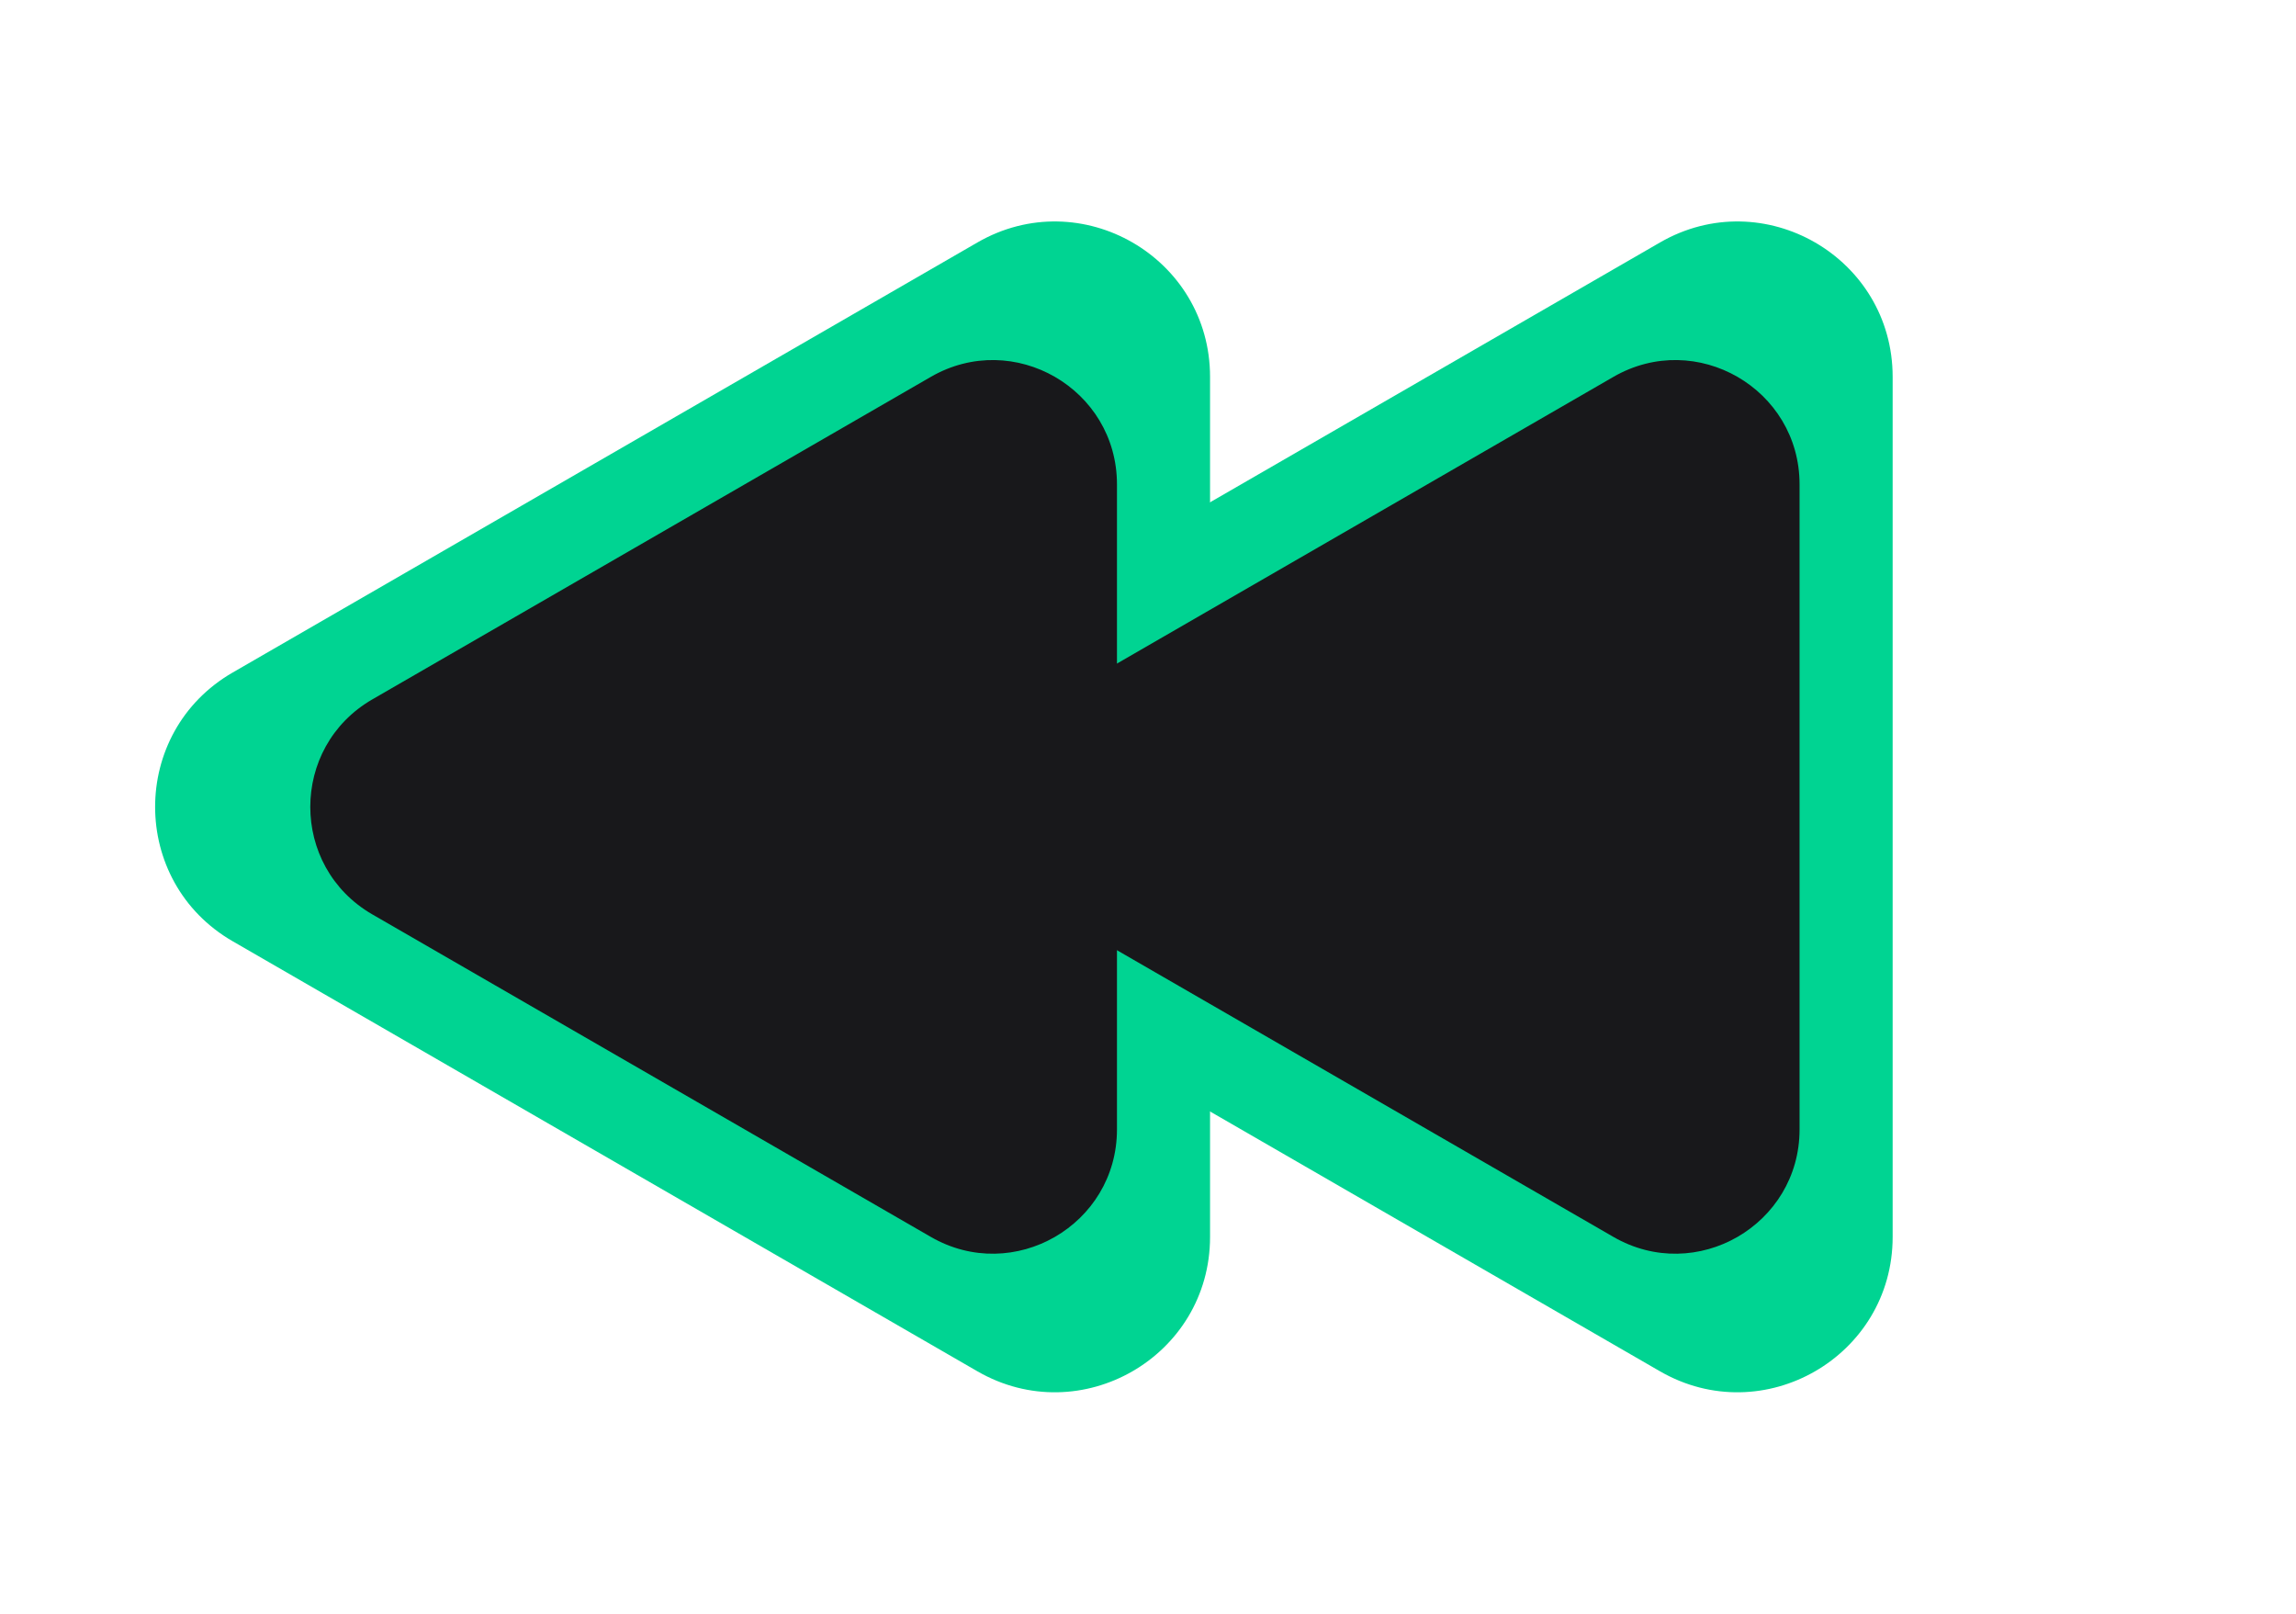 <svg width="37" height="26" viewBox="0 0 37 26" fill="none" xmlns="http://www.w3.org/2000/svg">
<path d="M14.75 15.165C13.083 14.203 13.083 11.797 14.75 10.835L26.75 3.907C28.417 2.944 30.5 4.147 30.5 6.072L30.5 19.928C30.5 21.853 28.417 23.055 26.75 22.093L14.75 15.165Z" fill="#00D492"/>
<path d="M3.75 15.165C2.083 14.203 2.083 11.797 3.75 10.835L15.75 3.907C17.417 2.944 19.5 4.147 19.5 6.072L19.5 19.928C19.5 21.853 17.417 23.055 15.75 22.093L3.75 15.165Z" fill="#00D492"/>
<path d="M17 14.732C15.667 13.962 15.667 12.038 17 11.268L26 6.072C27.333 5.302 29 6.264 29 7.804L29 18.196C29 19.736 27.333 20.698 26 19.928L17 14.732Z" fill="#18181B"/>
<path d="M6 14.732C4.667 13.962 4.667 12.038 6 11.268L15 6.072C16.333 5.302 18 6.264 18 7.804L18 18.196C18 19.736 16.333 20.698 15 19.928L6 14.732Z" fill="#18181B"/>
</svg>
